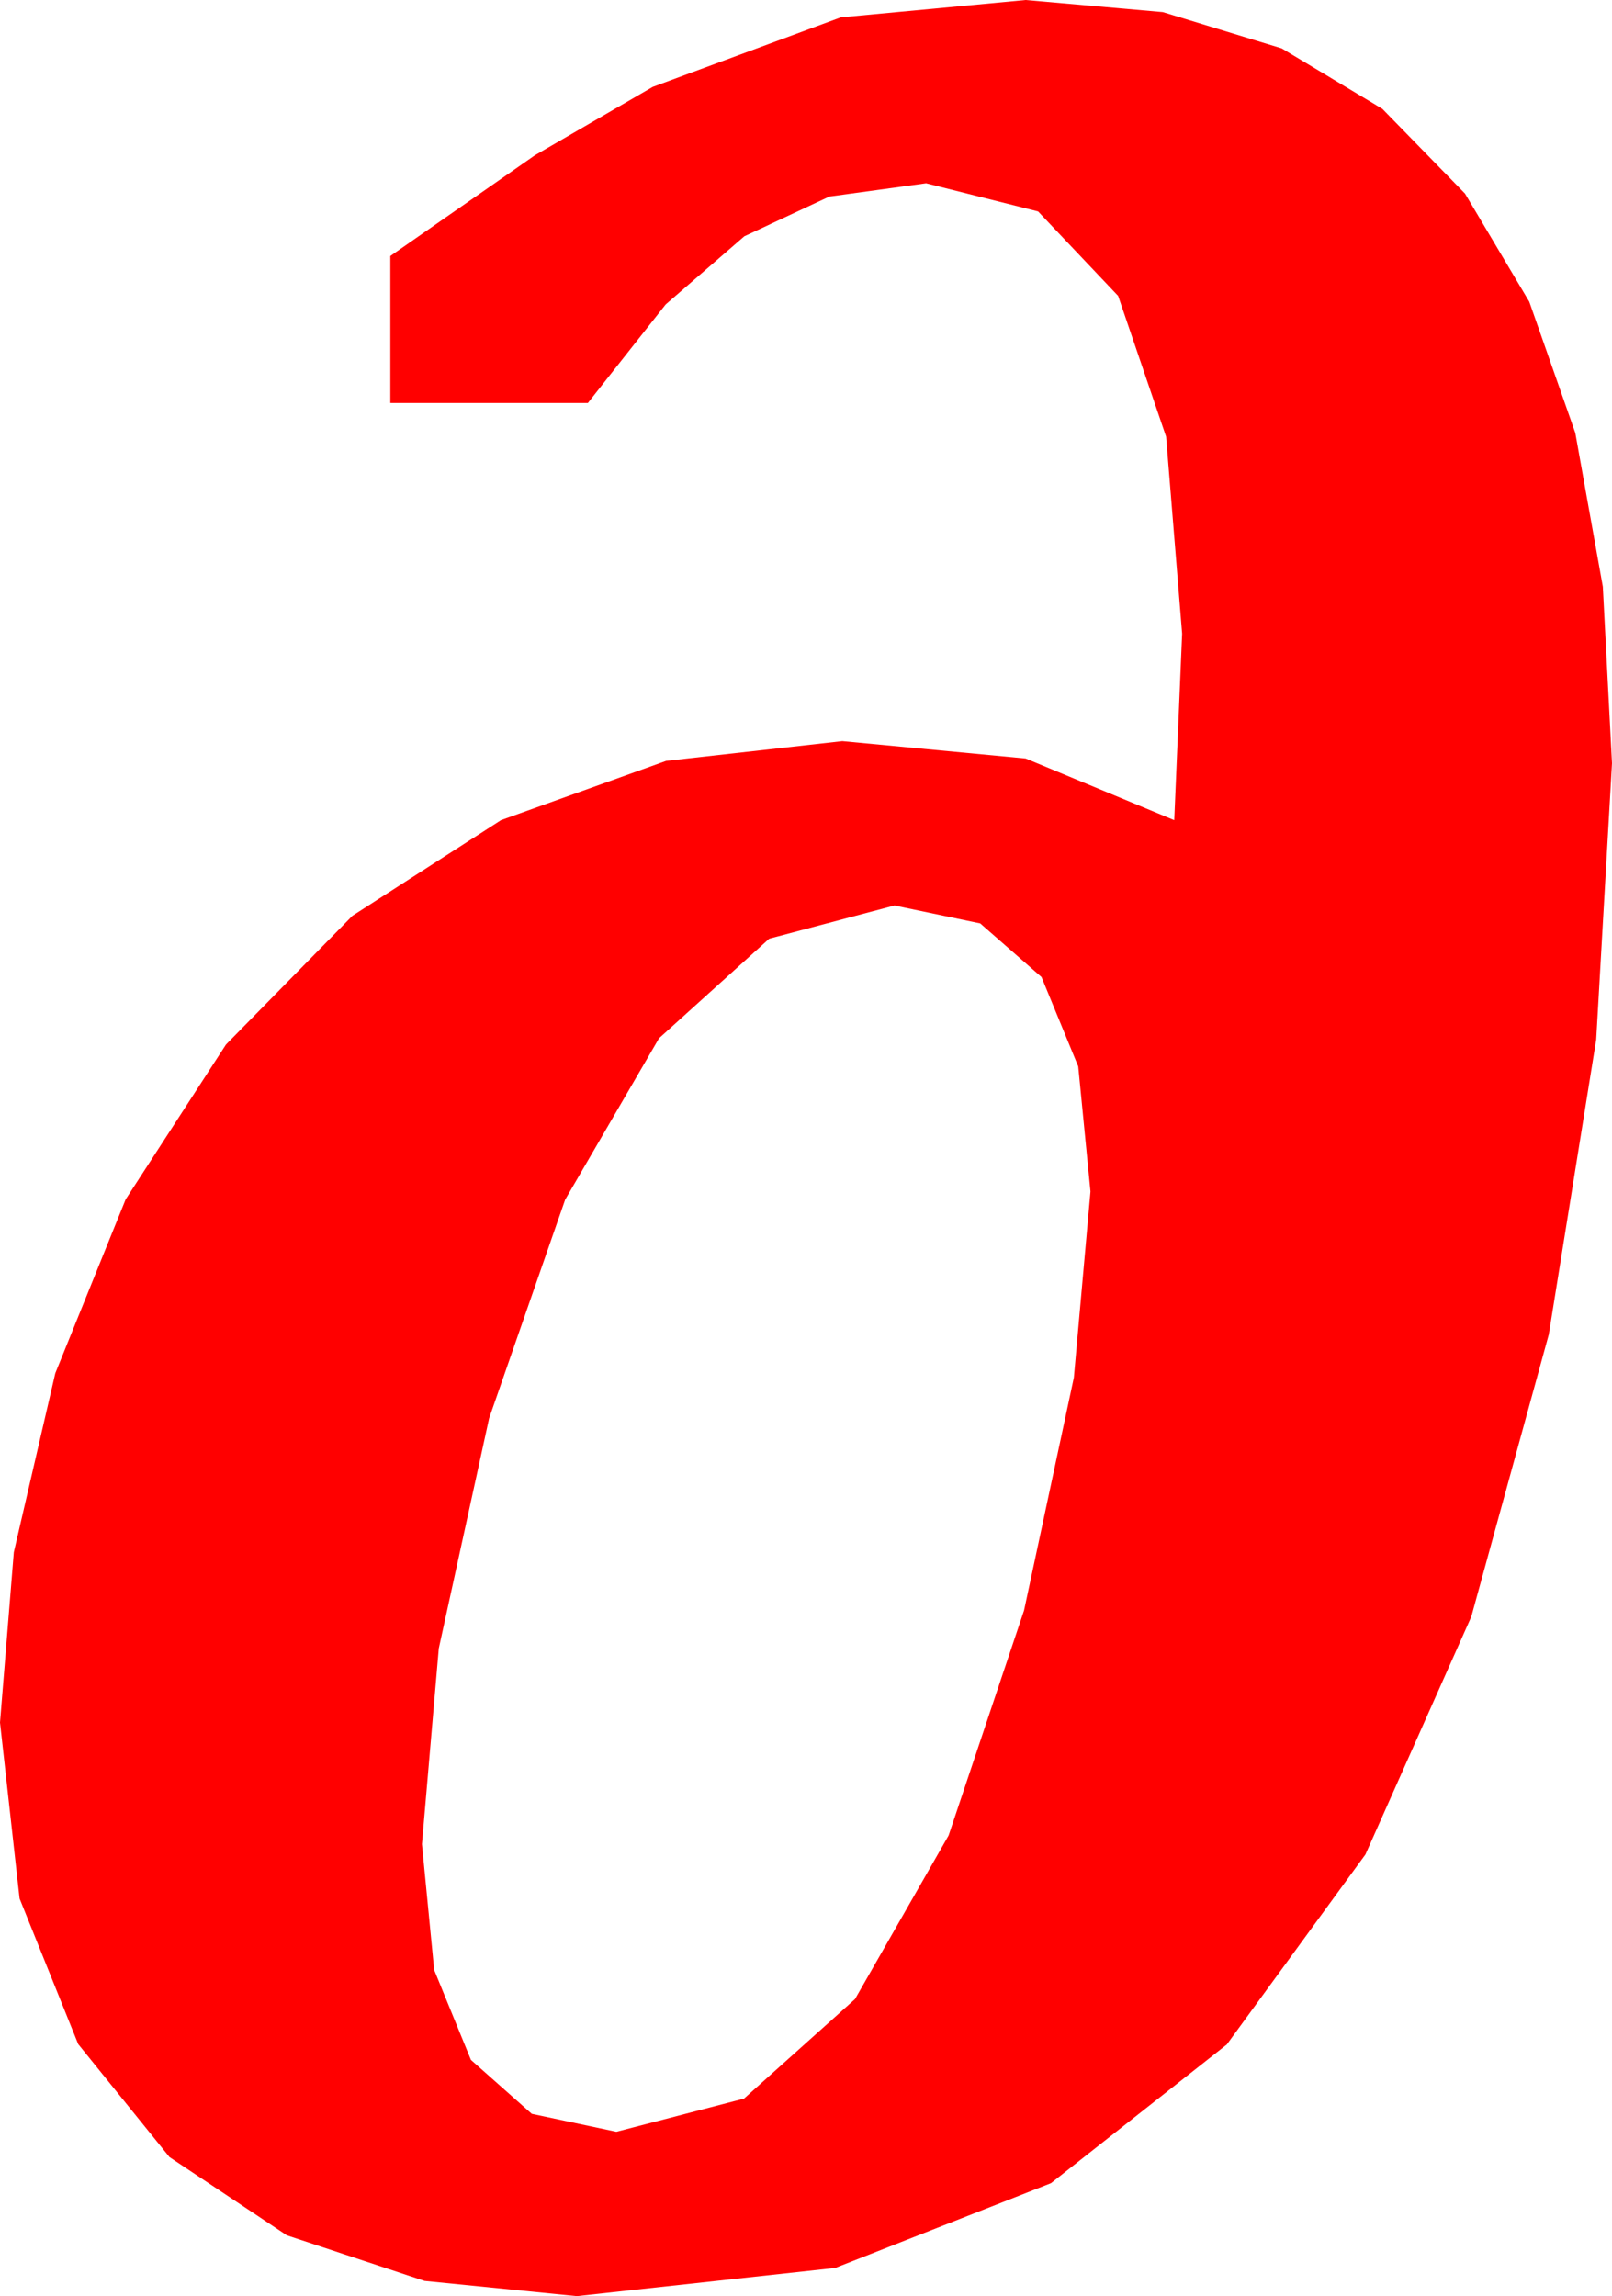 <?xml version="1.0" encoding="utf-8"?>
<!DOCTYPE svg PUBLIC "-//W3C//DTD SVG 1.1//EN" "http://www.w3.org/Graphics/SVG/1.1/DTD/svg11.dtd">
<svg width="29.883" height="42.568" xmlns="http://www.w3.org/2000/svg" xmlns:xlink="http://www.w3.org/1999/xlink" xmlns:xml="http://www.w3.org/XML/1998/namespace" version="1.1">
  <g>
    <g>
      <path style="fill:#FF0000;fill-opacity:1" d="M16.582,16.787L14.26,17.402 12.217,19.248 10.477,22.24 9.067,26.294 8.134,30.56 7.822,34.189 8.049,36.522 8.73,38.188 9.858,39.188 11.426,39.521 13.792,38.906 15.85,37.061 17.585,34.028 18.984,29.854 19.907,25.54 20.215,22.09 19.988,19.77 19.307,18.113 18.171,17.119 16.582,16.787z M19.014,0L21.555,0.224 23.76,0.897 25.627,2.019 27.158,3.589 28.35,5.595 29.202,8.024 29.713,10.876 29.883,14.15 29.59,19.274 28.711,24.741 27.275,29.971 25.312,34.38 22.742,37.903 19.482,40.474 15.483,42.045 10.693,42.568 7.87,42.286 5.317,41.44 3.142,39.99 1.45,37.896 0.363,35.197 0,31.934 0.256,28.777 1.025,25.459 2.329,22.236 4.189,19.365 6.533,16.978 9.287,15.205 12.349,14.106 15.615,13.74 19.014,14.062 21.768,15.205 21.914,11.748 21.617,8.095 20.728,5.486 19.244,3.92 17.168,3.398 15.374,3.644 13.799,4.38 12.341,5.643 10.898,7.471 7.236,7.471 7.236,4.746 9.917,2.878 12.1,1.611 15.586,0.322 19.014,0z" />
    </g>
  </g>
</svg>